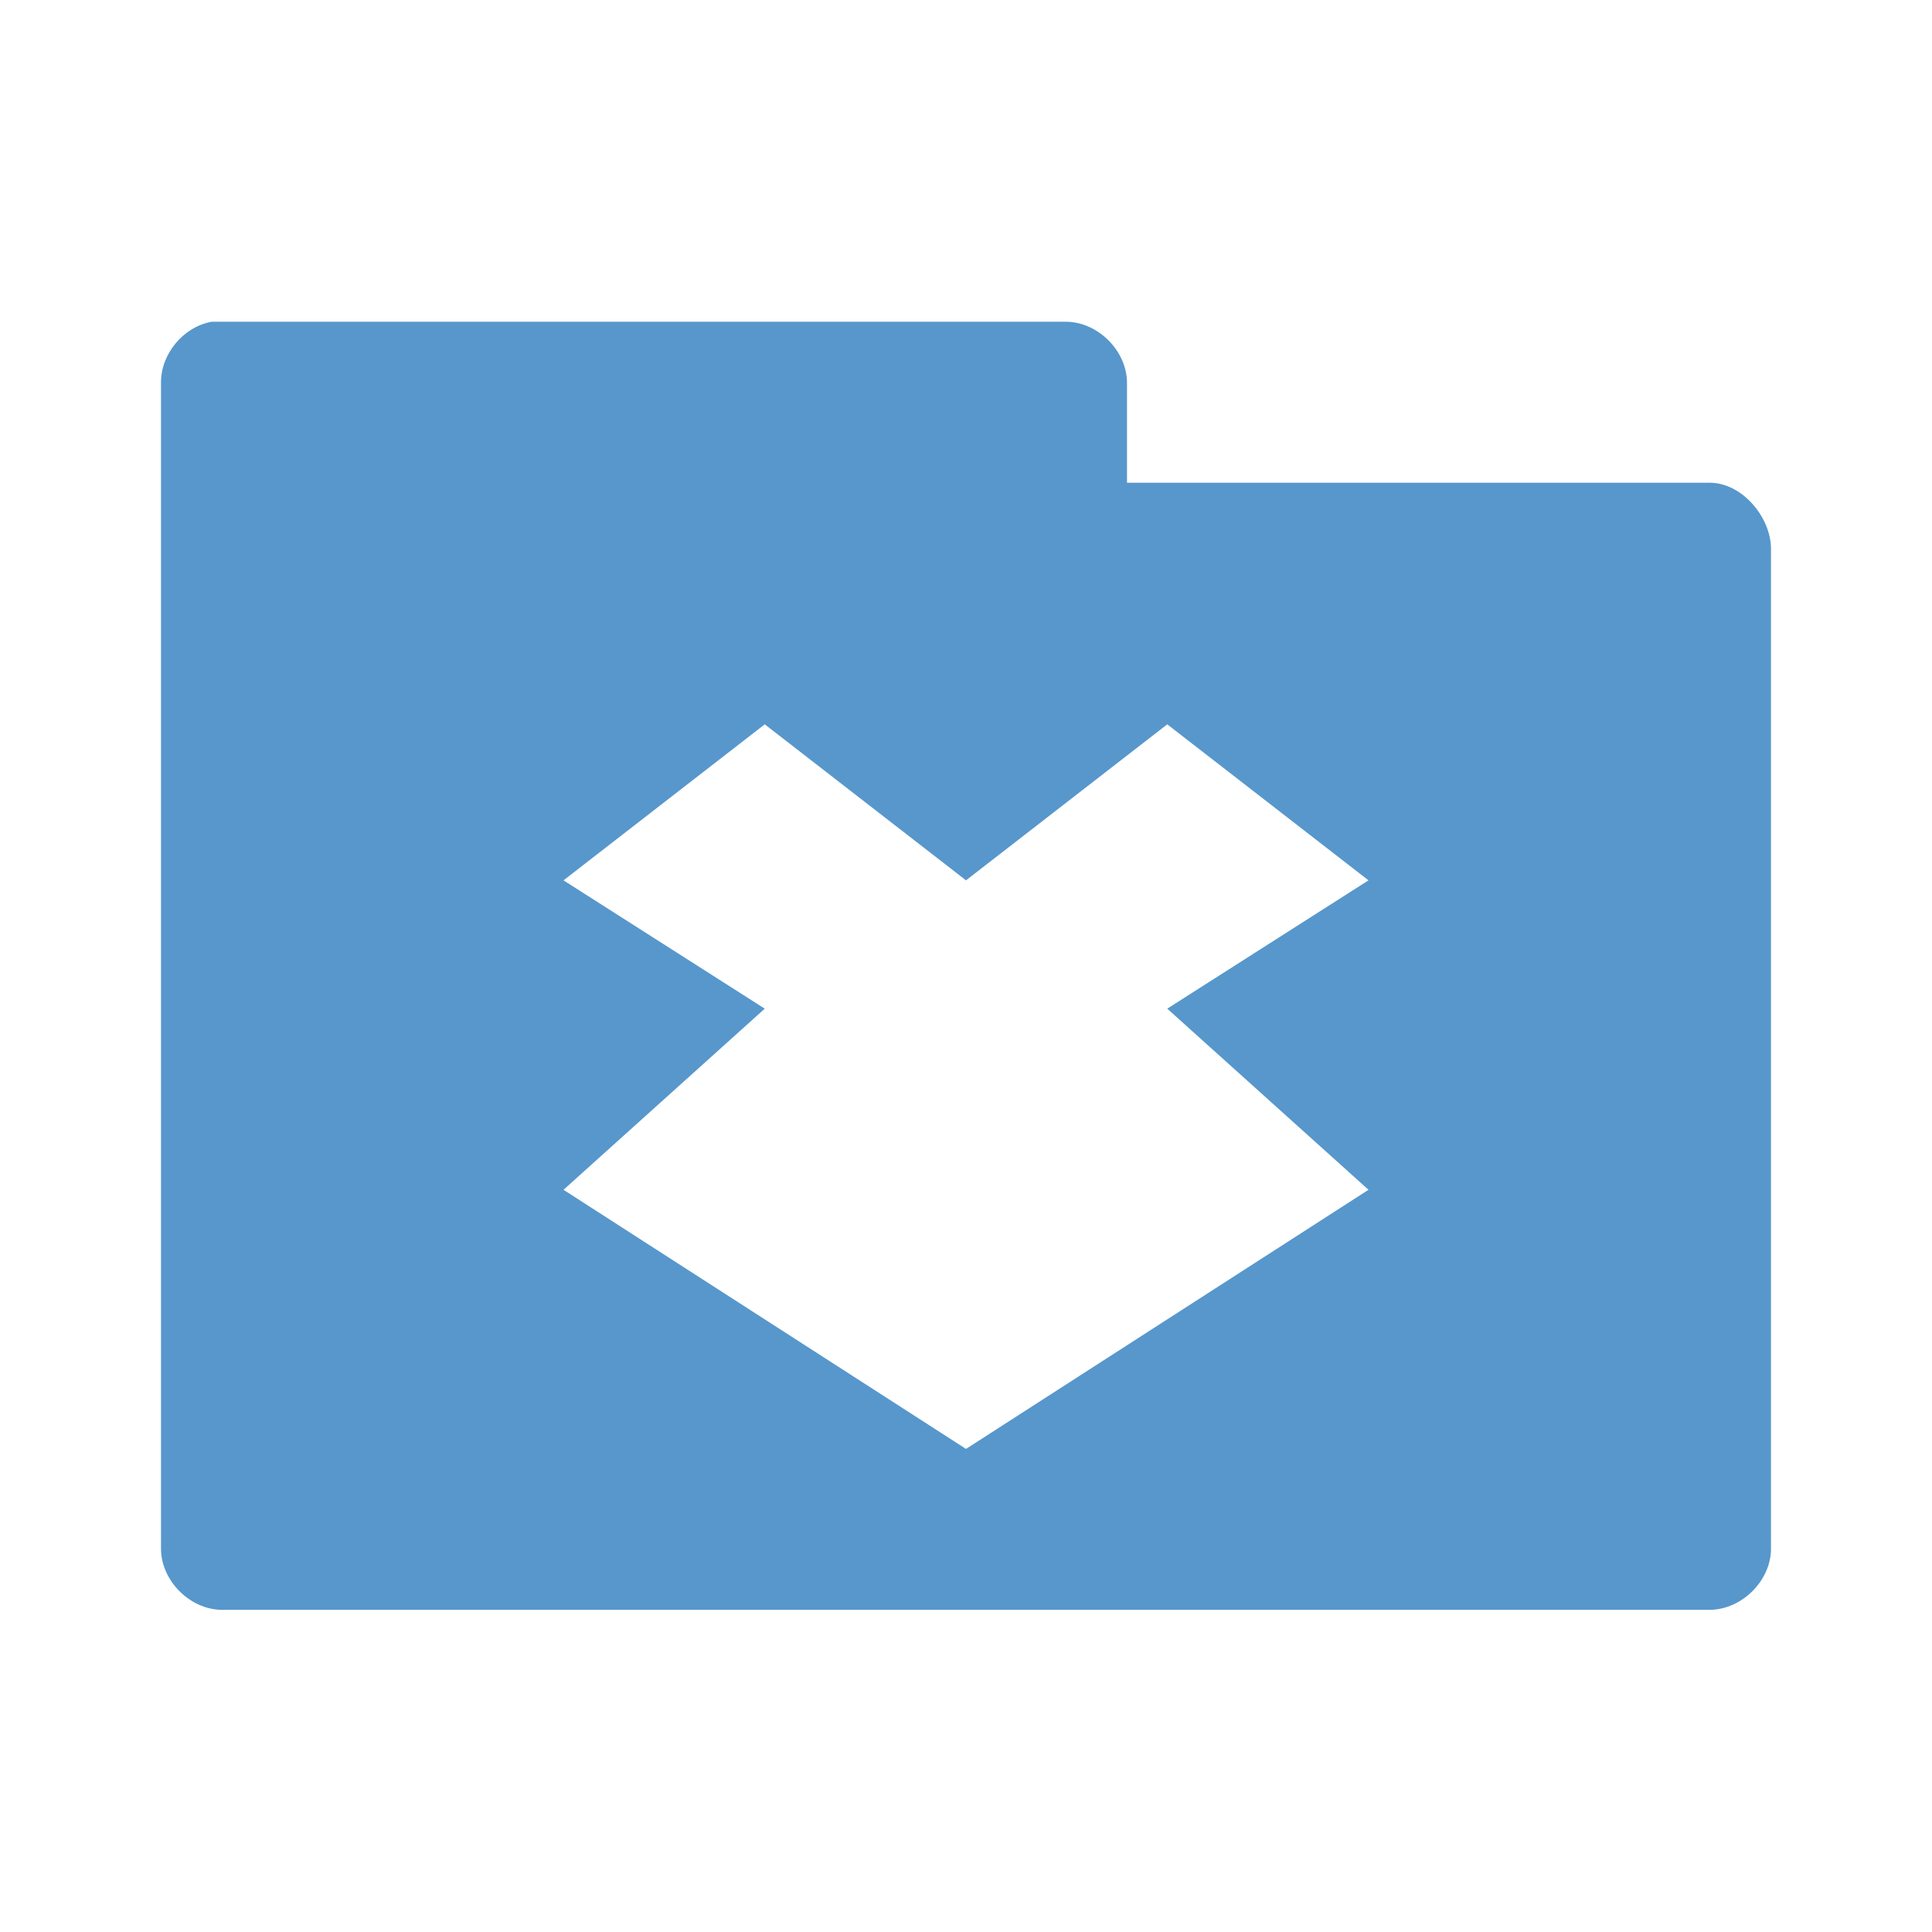 <svg xmlns="http://www.w3.org/2000/svg" viewBox="0 0 24 24">
 <g transform="translate(0,-1028.362)">
  <path d="m 2.625 1032.36 c -0.347 0.063 -0.625 0.397 -0.625 0.75 l 0 14.5 c 0.006 0.391 0.359 0.744 0.75 0.75 l 18.5 0 c 0.391 -0.01 0.744 -0.359 0.75 -0.75 l 0 -12.438 c -0.006 -0.391 -0.359 -0.806 -0.75 -0.813 l -7.25 0 0 -1.25 c -0.006 -0.391 -0.359 -0.744 -0.75 -0.75 l -10.625 0 z m 6.875 5 2.5 1.938 2.5 -1.938 2.5 1.938 -2.5 1.594 2.5 2.25 -5 3.219 -5 -3.219 2.5 -2.25 -2.5 -1.594 2.5 -1.938 z" style="visibility:visible;fill:#5797cc;fill-opacity:1;stroke:none;display:inline;color:#000;fill-rule:nonzero"/>
 </g>
</svg>

